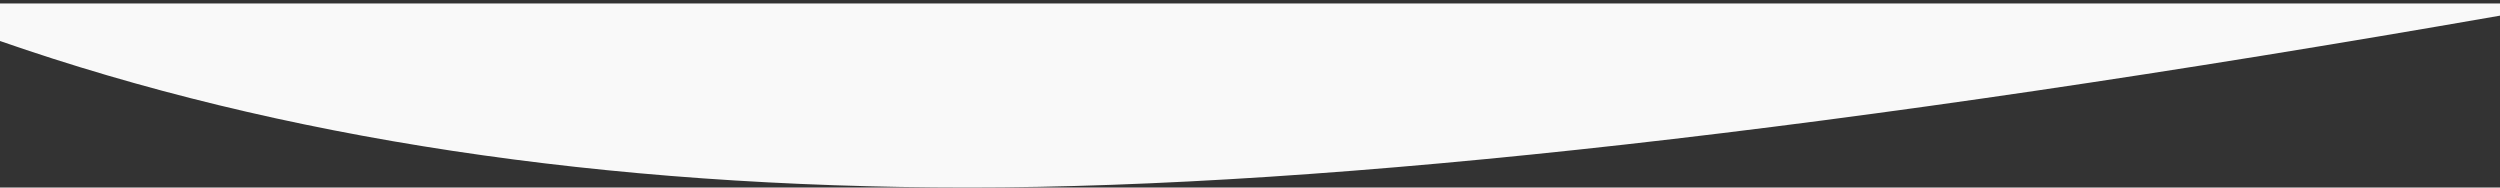 <?xml version="1.0" encoding="UTF-8"?>
<svg width="1440px" height="108px" viewBox="0 0 1440 108" version="1.1" xmlns="http://www.w3.org/2000/svg" xmlns:xlink="http://www.w3.org/1999/xlink">
    <rect x="0" y="0" width="1440" height="108" fill="#333333" stroke="none"/>
    <!-- Generator: Sketch 50.2 (55047) - http://www.bohemiancoding.com/sketch -->
    <title>desktop_divider2</title>
    <desc>Created with Sketch.</desc>
    <defs></defs>
    <g id="desktop_divider2" stroke="none" stroke-width="1" fill="none" fill-rule="evenodd">
        <path d="M1440,2 L1440,9.013 C1062.021,75.004 767.942,108 557.764,108 C347.587,108 161.665,79.873 0,23.618 L0,2 L1440,2 Z" id="Rectangle-Copy-4" fill="#F9F9F9"></path>
    </g>
</svg>